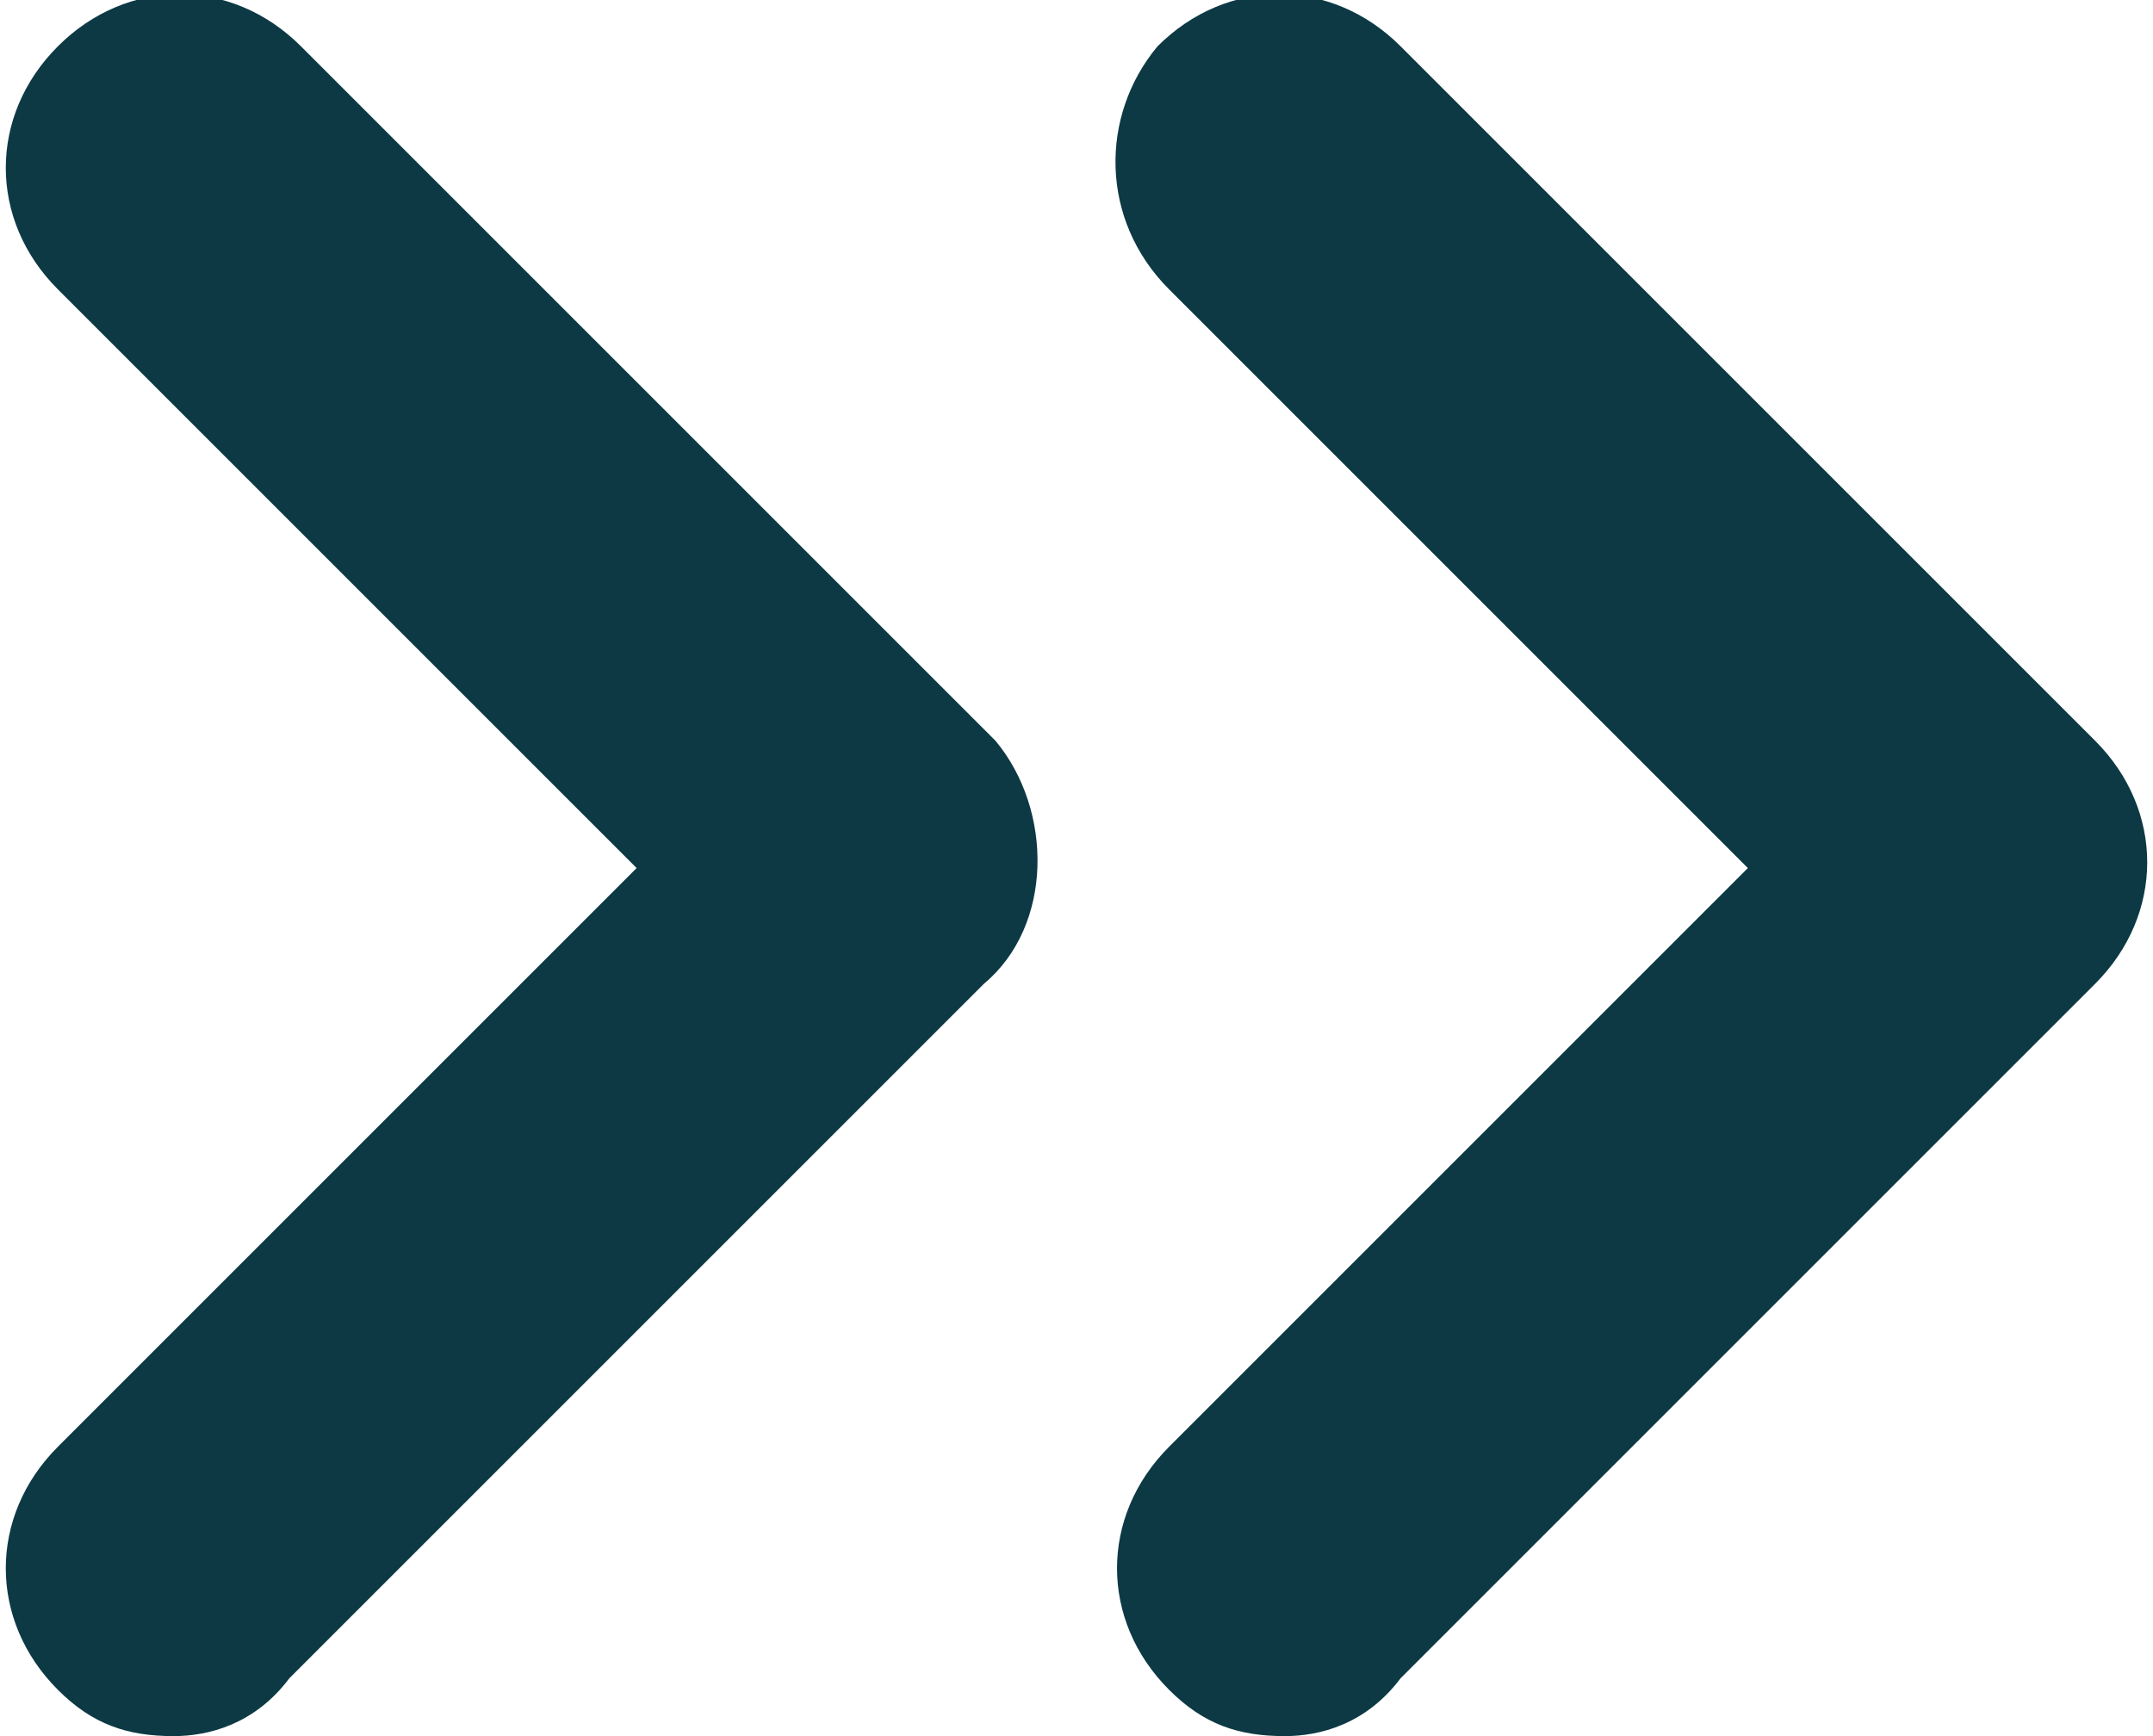 <?xml version="1.0" encoding="utf-8"?>
<!-- Generator: Adobe Illustrator 26.3.1, SVG Export Plug-In . SVG Version: 6.00 Build 0)  -->
<svg version="1.1" id="Calque_1" xmlns="http://www.w3.org/2000/svg" xmlns:xlink="http://www.w3.org/1999/xlink" x="0px" y="0px"
	 viewBox="0 0 18.6 15" style="enable-background:new 0 0 18.6 15;" xml:space="preserve">
<style type="text/css">
	.st0{fill:#0C3944;}
</style>
<g>
	<path class="st0" d="M11.1,15c-0.4,0-0.7-0.1-1-0.4c-0.6-0.6-0.6-1.5,0-2.1l5-5l-5-5C9.5,1.9,9.5,1,10,0.4c0.6-0.6,1.5-0.6,2.1,0
		l6,6c0.6,0.6,0.6,1.5,0,2.1l-6,6C11.8,14.9,11.4,15,11.1,15z"/>
	<path class="st0" d="M1.5,15c-0.4,0-0.7-0.1-1-0.4c-0.6-0.6-0.6-1.5,0-2.1l5-5l-5-5c-0.6-0.6-0.6-1.5,0-2.1c0.6-0.6,1.5-0.6,2.1,0
		l6,6C9.1,7,9.1,8,8.5,8.5l-6,6C2.2,14.9,1.8,15,1.5,15z"/>
</g>
</svg>
